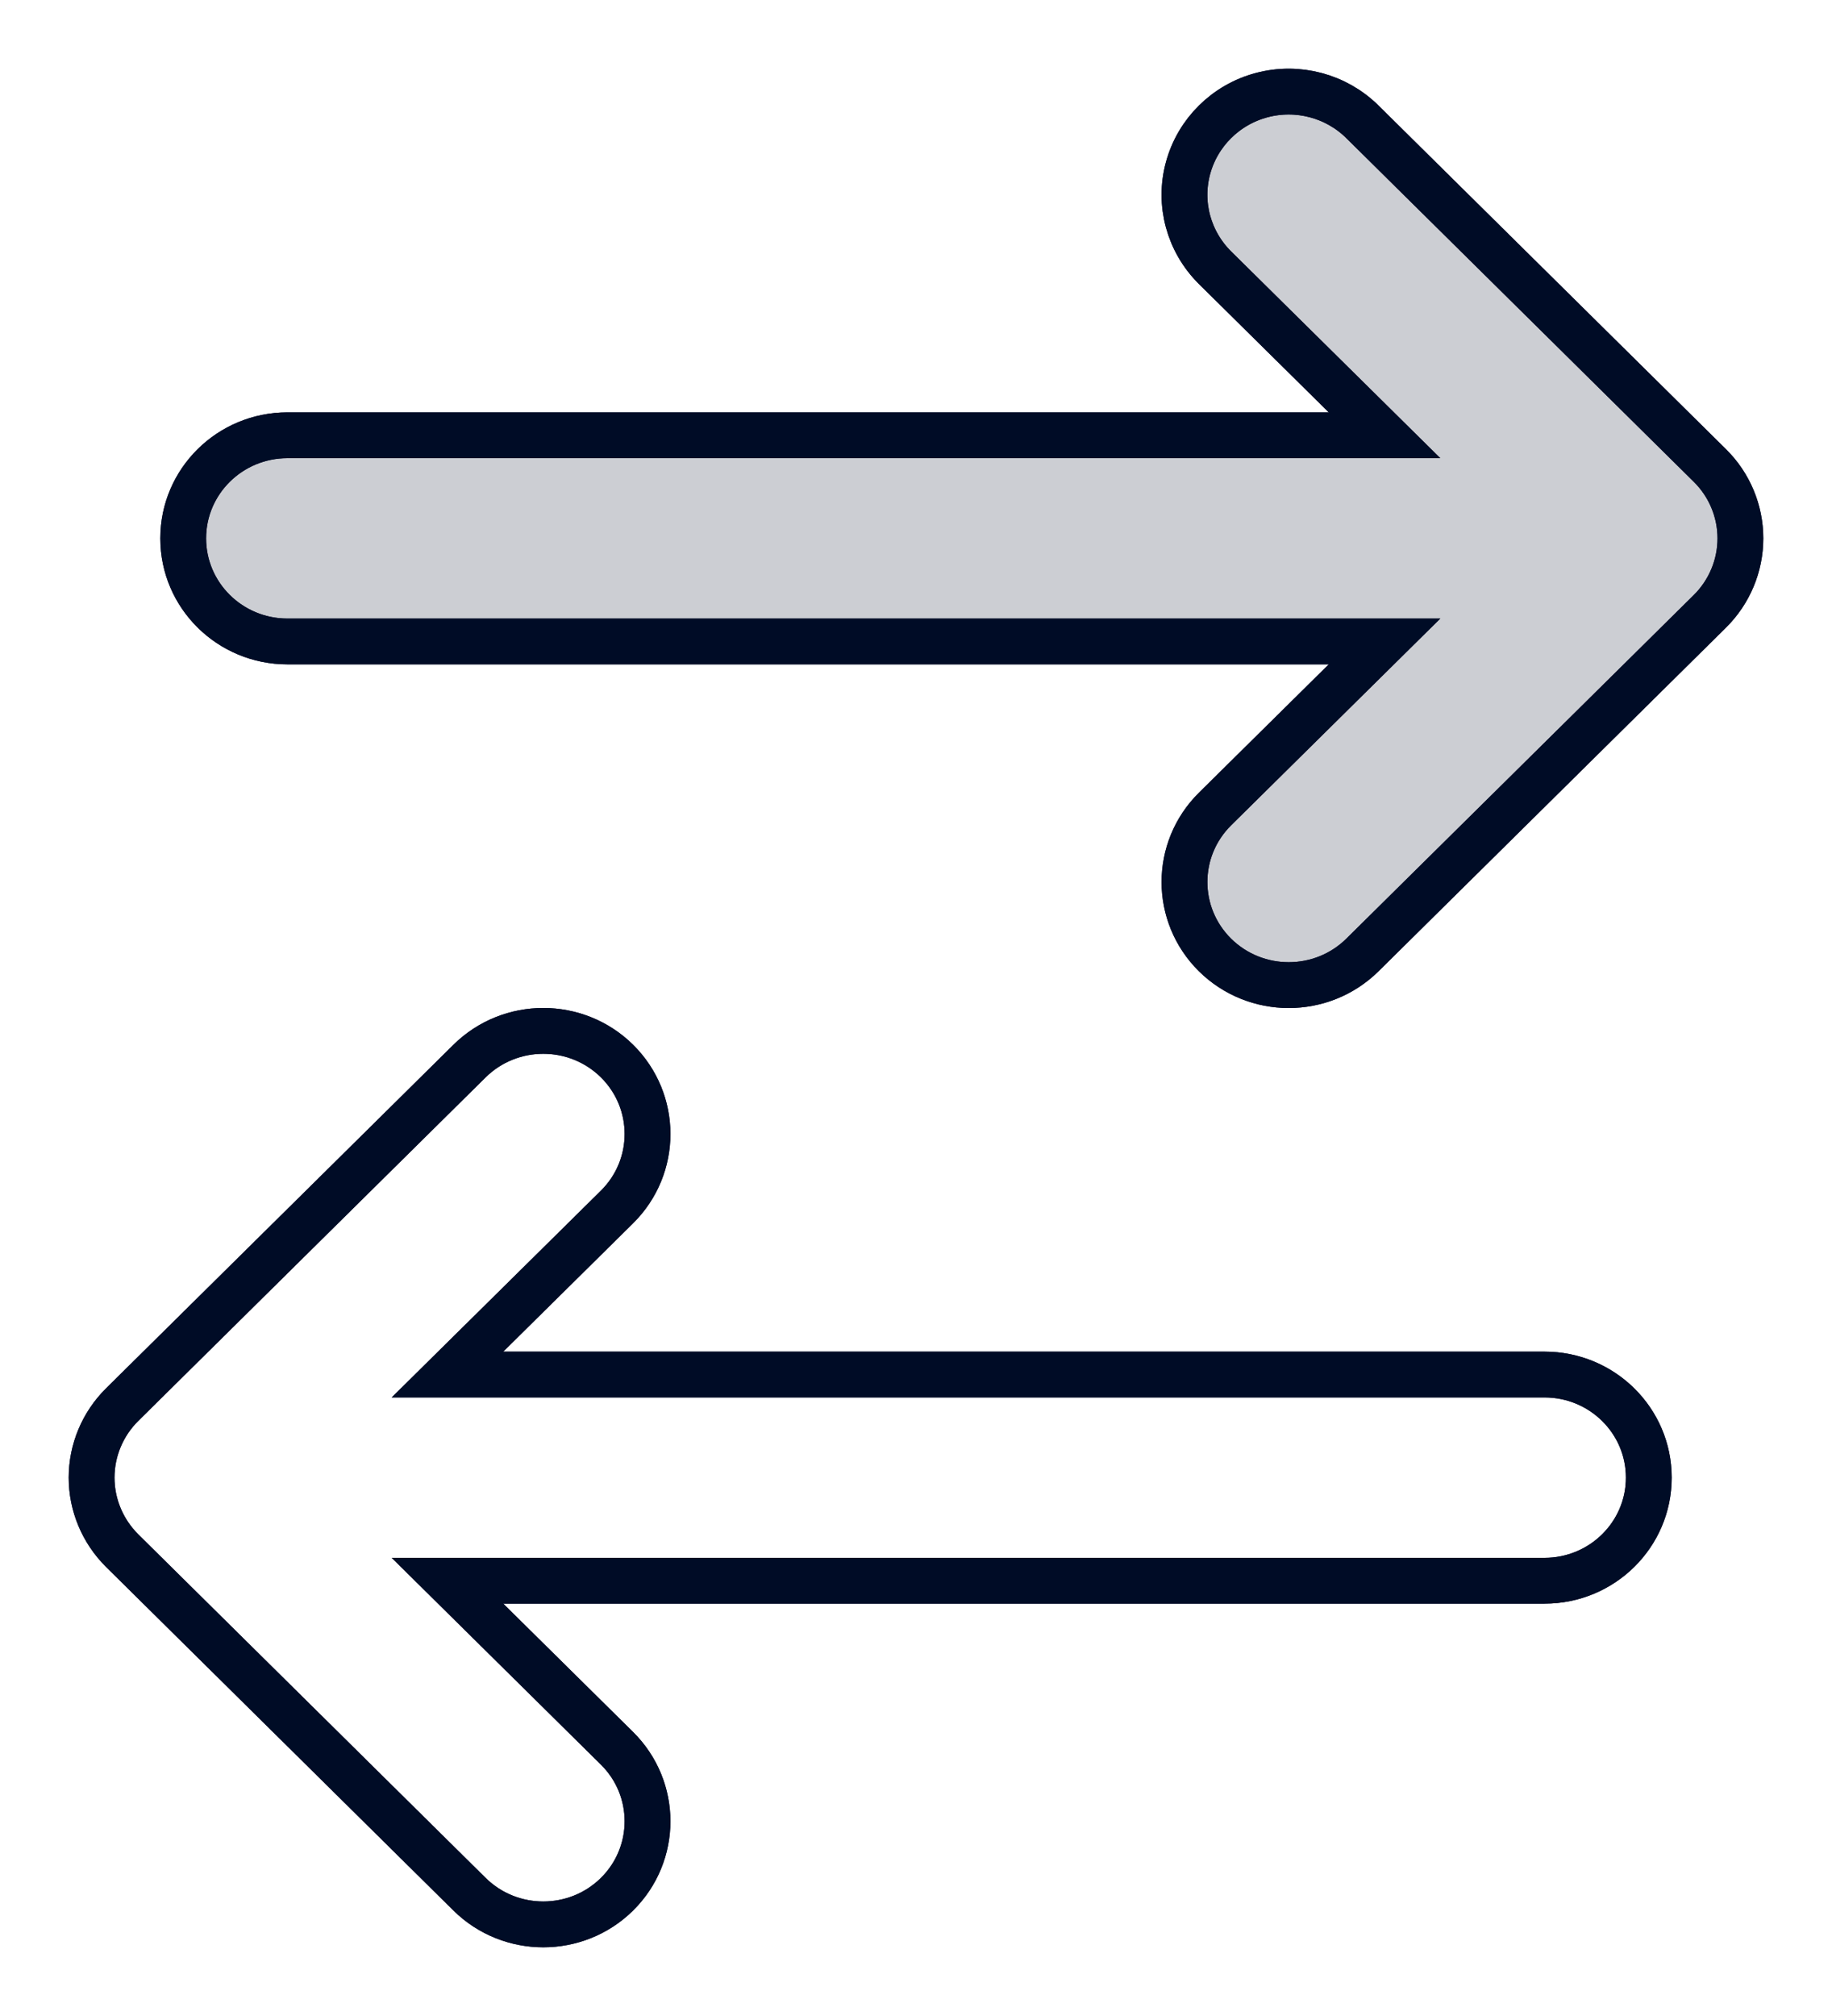 <svg width="20" height="22" viewBox="0 0 20 22" fill="none" xmlns="http://www.w3.org/2000/svg">
<path d="M3.138 7H15.115L13.264 8.829C12.82 9.269 12.82 9.981 13.264 10.421C13.709 10.86 14.429 10.86 14.874 10.421L18.667 6.671C18.88 6.46 19 6.173 19 5.875C19 5.577 18.88 5.29 18.667 5.08L14.874 1.33C14.586 1.045 14.167 0.934 13.774 1.038C13.382 1.142 13.075 1.446 12.97 1.834C12.864 2.222 12.977 2.636 13.264 2.921L15.115 4.75H3.138C2.509 4.75 2 5.254 2 5.875C2 6.496 2.509 7 3.138 7Z" fill="#000C26" fill-opacity="0.2"/>
<path d="M3.138 7H15.115L13.264 8.829C12.82 9.269 12.82 9.981 13.264 10.421C13.709 10.86 14.429 10.86 14.874 10.421L18.667 6.671C18.88 6.46 19 6.173 19 5.875C19 5.577 18.88 5.29 18.667 5.08L14.874 1.33C14.586 1.045 14.167 0.934 13.774 1.038C13.382 1.142 13.075 1.446 12.97 1.834C12.864 2.222 12.977 2.636 13.264 2.921L15.115 4.75H3.138C2.509 4.75 2 5.254 2 5.875C2 6.496 2.509 7 3.138 7Z" stroke="#000C26" stroke-width="0.5"/>
<path d="M3.138 7H15.115L13.264 8.829C12.82 9.269 12.82 9.981 13.264 10.421C13.709 10.86 14.429 10.86 14.874 10.421L18.667 6.671C18.88 6.46 19 6.173 19 5.875C19 5.577 18.88 5.29 18.667 5.08L14.874 1.33C14.586 1.045 14.167 0.934 13.774 1.038C13.382 1.142 13.075 1.446 12.97 1.834C12.864 2.222 12.977 2.636 13.264 2.921L15.115 4.75H3.138C2.509 4.75 2 5.254 2 5.875C2 6.496 2.509 7 3.138 7Z" stroke="#000C26" stroke-width="0.5"/>
<path d="M4.885 15L6.736 13.171C7.18 12.731 7.18 12.019 6.736 11.579C6.291 11.14 5.571 11.14 5.126 11.579L1.333 15.329C1.12 15.54 1 15.827 1 16.125C1 16.423 1.12 16.709 1.333 16.921L5.126 20.671C5.571 21.11 6.291 21.11 6.736 20.671C7.18 20.231 7.18 19.519 6.736 19.079L4.885 17.25H16.862C17.491 17.25 18 16.746 18 16.125C18 15.504 17.491 15 16.862 15H4.885Z" stroke="#000C26" stroke-width="0.5"/>
<path d="M4.885 15L6.736 13.171C7.18 12.731 7.18 12.019 6.736 11.579C6.291 11.14 5.571 11.14 5.126 11.579L1.333 15.329C1.12 15.54 1 15.827 1 16.125C1 16.423 1.12 16.709 1.333 16.921L5.126 20.671C5.571 21.11 6.291 21.11 6.736 20.671C7.18 20.231 7.18 19.519 6.736 19.079L4.885 17.25H16.862C17.491 17.25 18 16.746 18 16.125C18 15.504 17.491 15 16.862 15H4.885Z" stroke="#000C26" stroke-width="0.5"/>
</svg>
